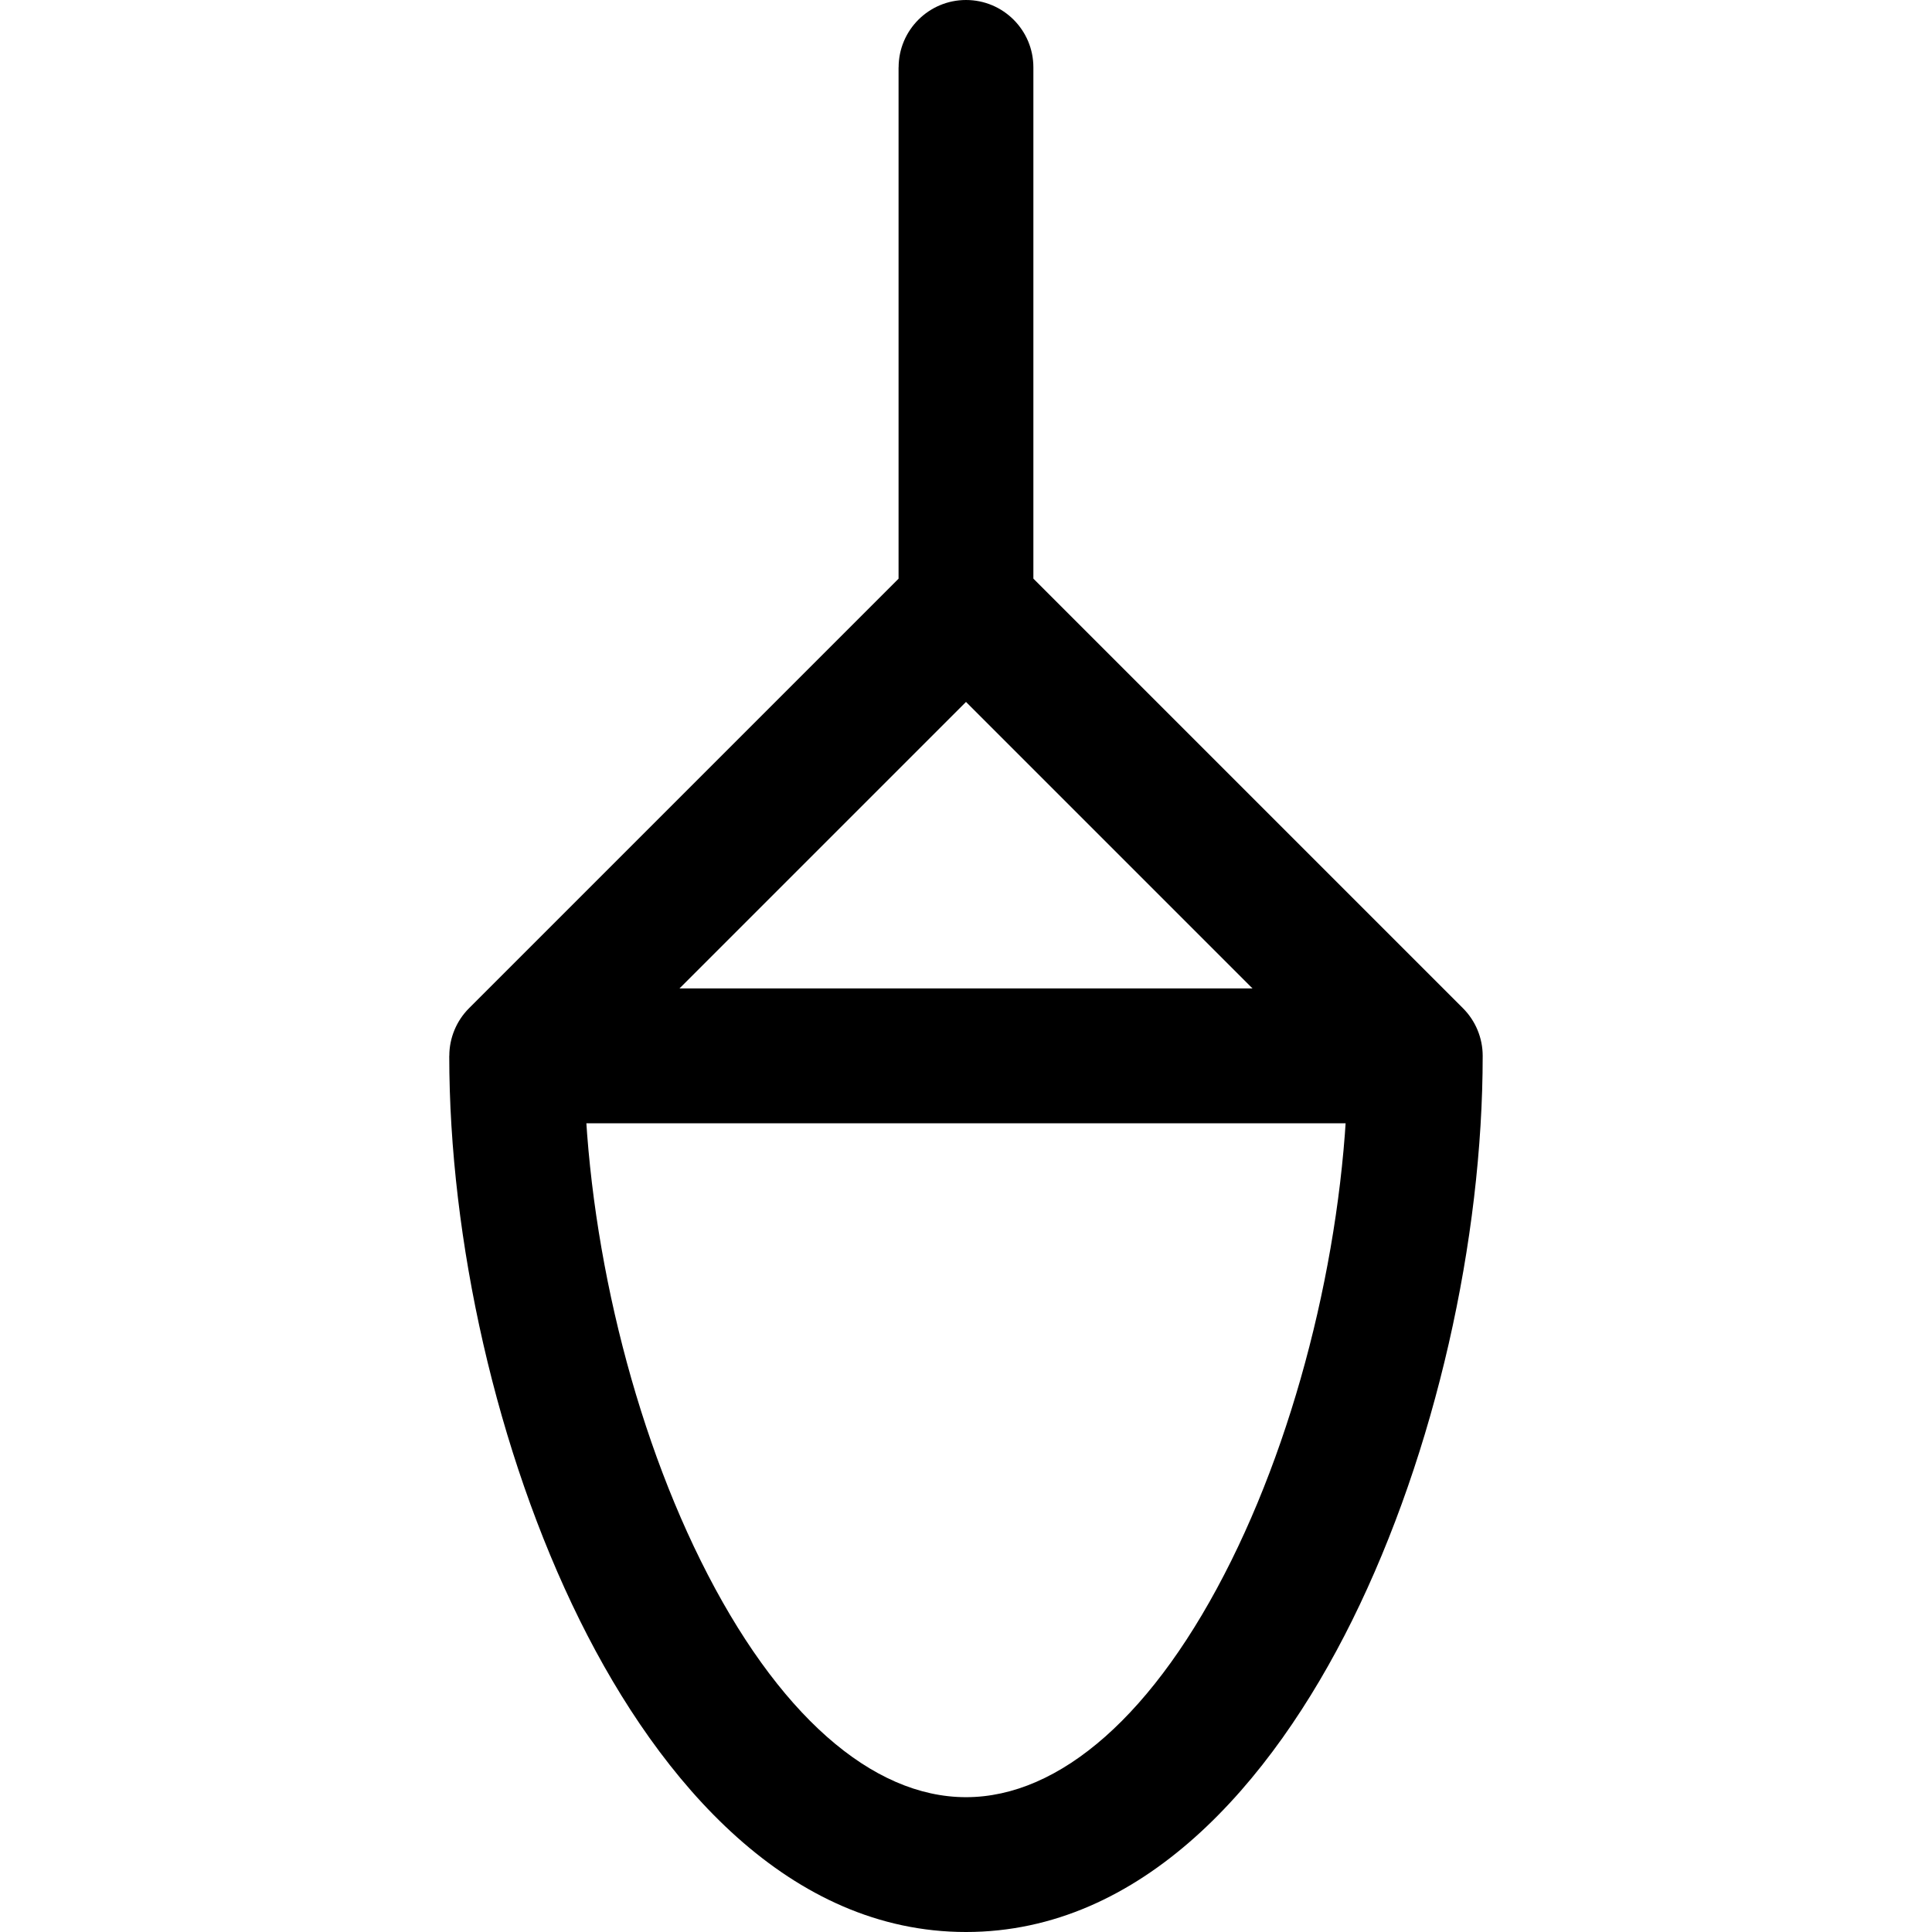 <!-- Generated by IcoMoon.io -->
<svg version="1.1" xmlns="http://www.w3.org/2000/svg" width="32" height="32" viewBox="0 0 32 32">
<title>trx</title>
<path d="M8.558 17.488l-0.789-0.789c-0.209 0.209-0.327 0.493-0.327 0.789h1.116zM23.442 17.488h1.116c0-0.296-0.118-0.58-0.327-0.789l-0.789 0.789zM17.116 1.116c0-0.617-0.5-1.116-1.116-1.116s-1.116 0.5-1.116 1.116h2.233zM8.558 18.605h14.884v-2.233h-14.884v2.233zM24.231 16.699l-7.442-7.442-1.579 1.579 7.442 7.442 1.579-1.579zM15.211 9.257l-7.442 7.442 1.579 1.579 7.442-7.442-1.579-1.579zM17.116 10.046v-8.93h-2.233v8.93h2.233zM22.326 17.488c0 2.713-0.708 5.891-1.931 8.36-1.265 2.554-2.844 3.919-4.395 3.919v2.233c2.914 0 5.056-2.455 6.396-5.161 1.382-2.791 2.162-6.31 2.162-9.351h-2.233zM16 29.767c-1.551 0-3.13-1.365-4.395-3.919-1.223-2.469-1.931-5.647-1.931-8.36h-2.233c0 3.041 0.781 6.56 2.163 9.351 1.34 2.705 3.482 5.161 6.396 5.161v-2.233z"></path>
</svg>

